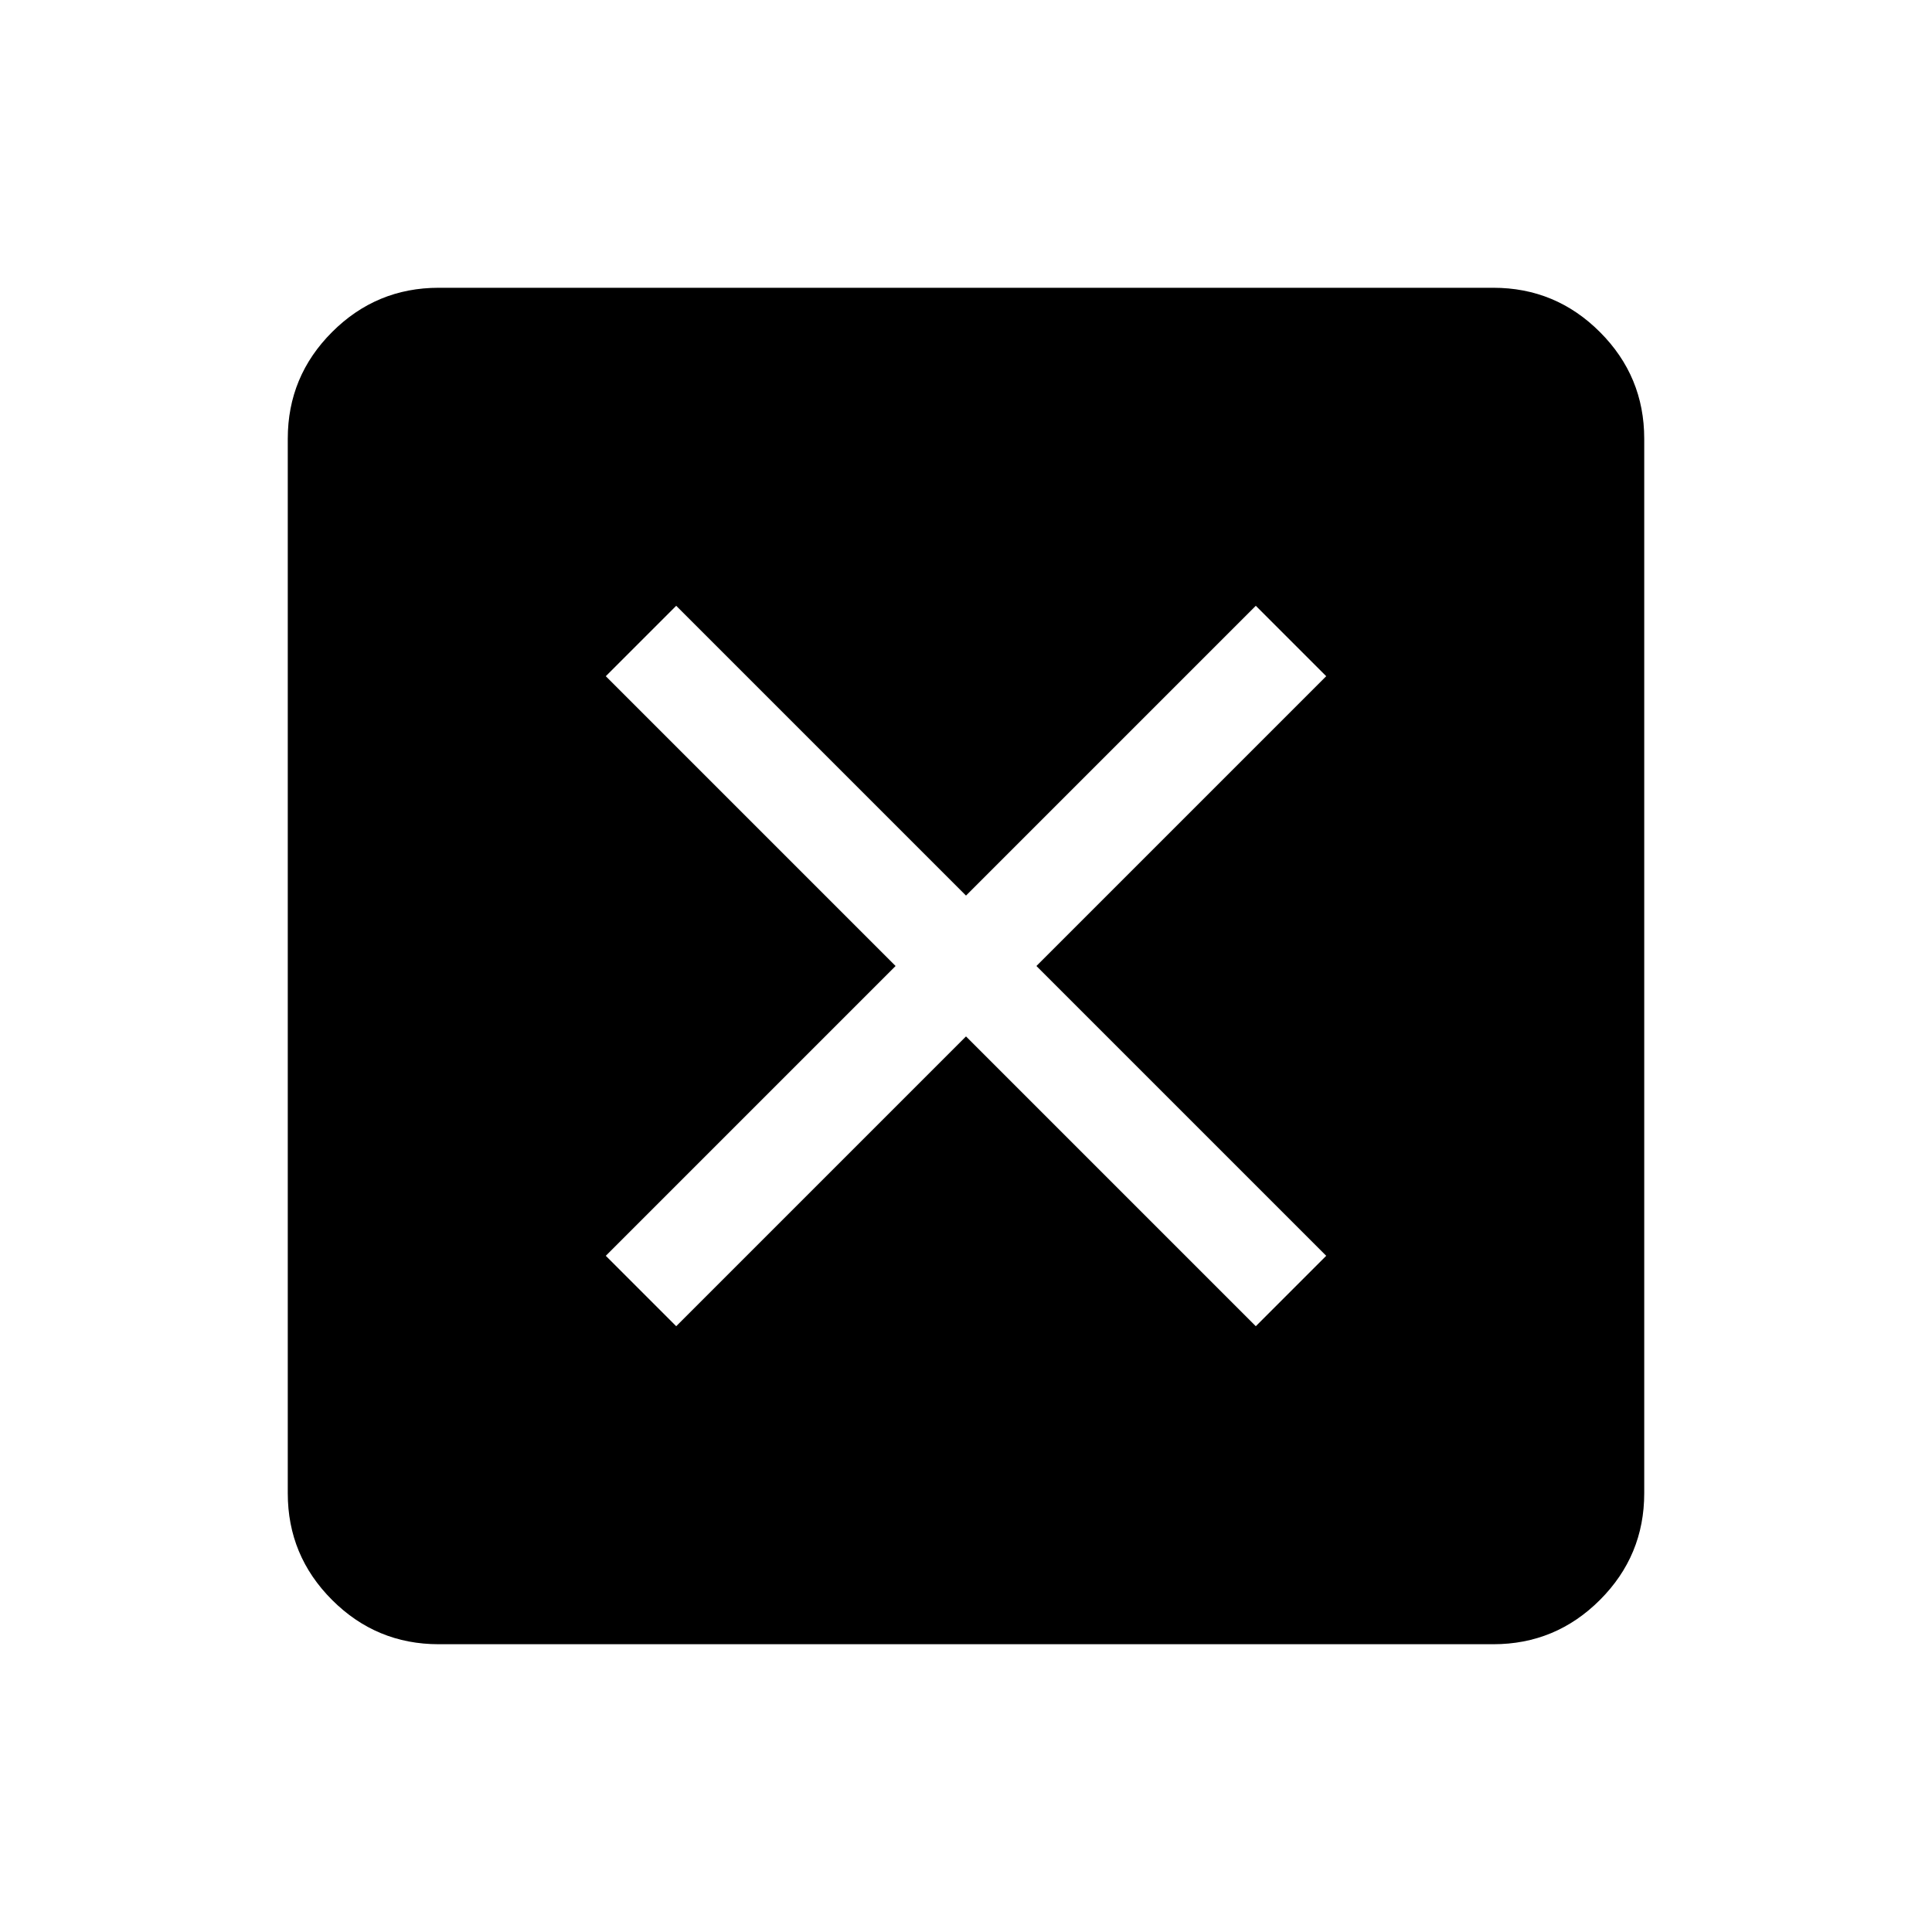 <svg xmlns="http://www.w3.org/2000/svg" height="40" width="40"><path d="m14 27.458 6-6 6 6L27.458 26l-6-6 6-6L26 12.542l-6 6-6-6L12.542 14l6 6-6 6Zm-4.917 6.584q-1.291 0-2.208-.917-.917-.917-.917-2.208V9.083q0-1.291.917-2.208.917-.917 2.208-.917h21.834q1.291 0 2.208.917.917.917.917 2.208v21.834q0 1.291-.917 2.208-.917.917-2.208.917Z"/></svg>